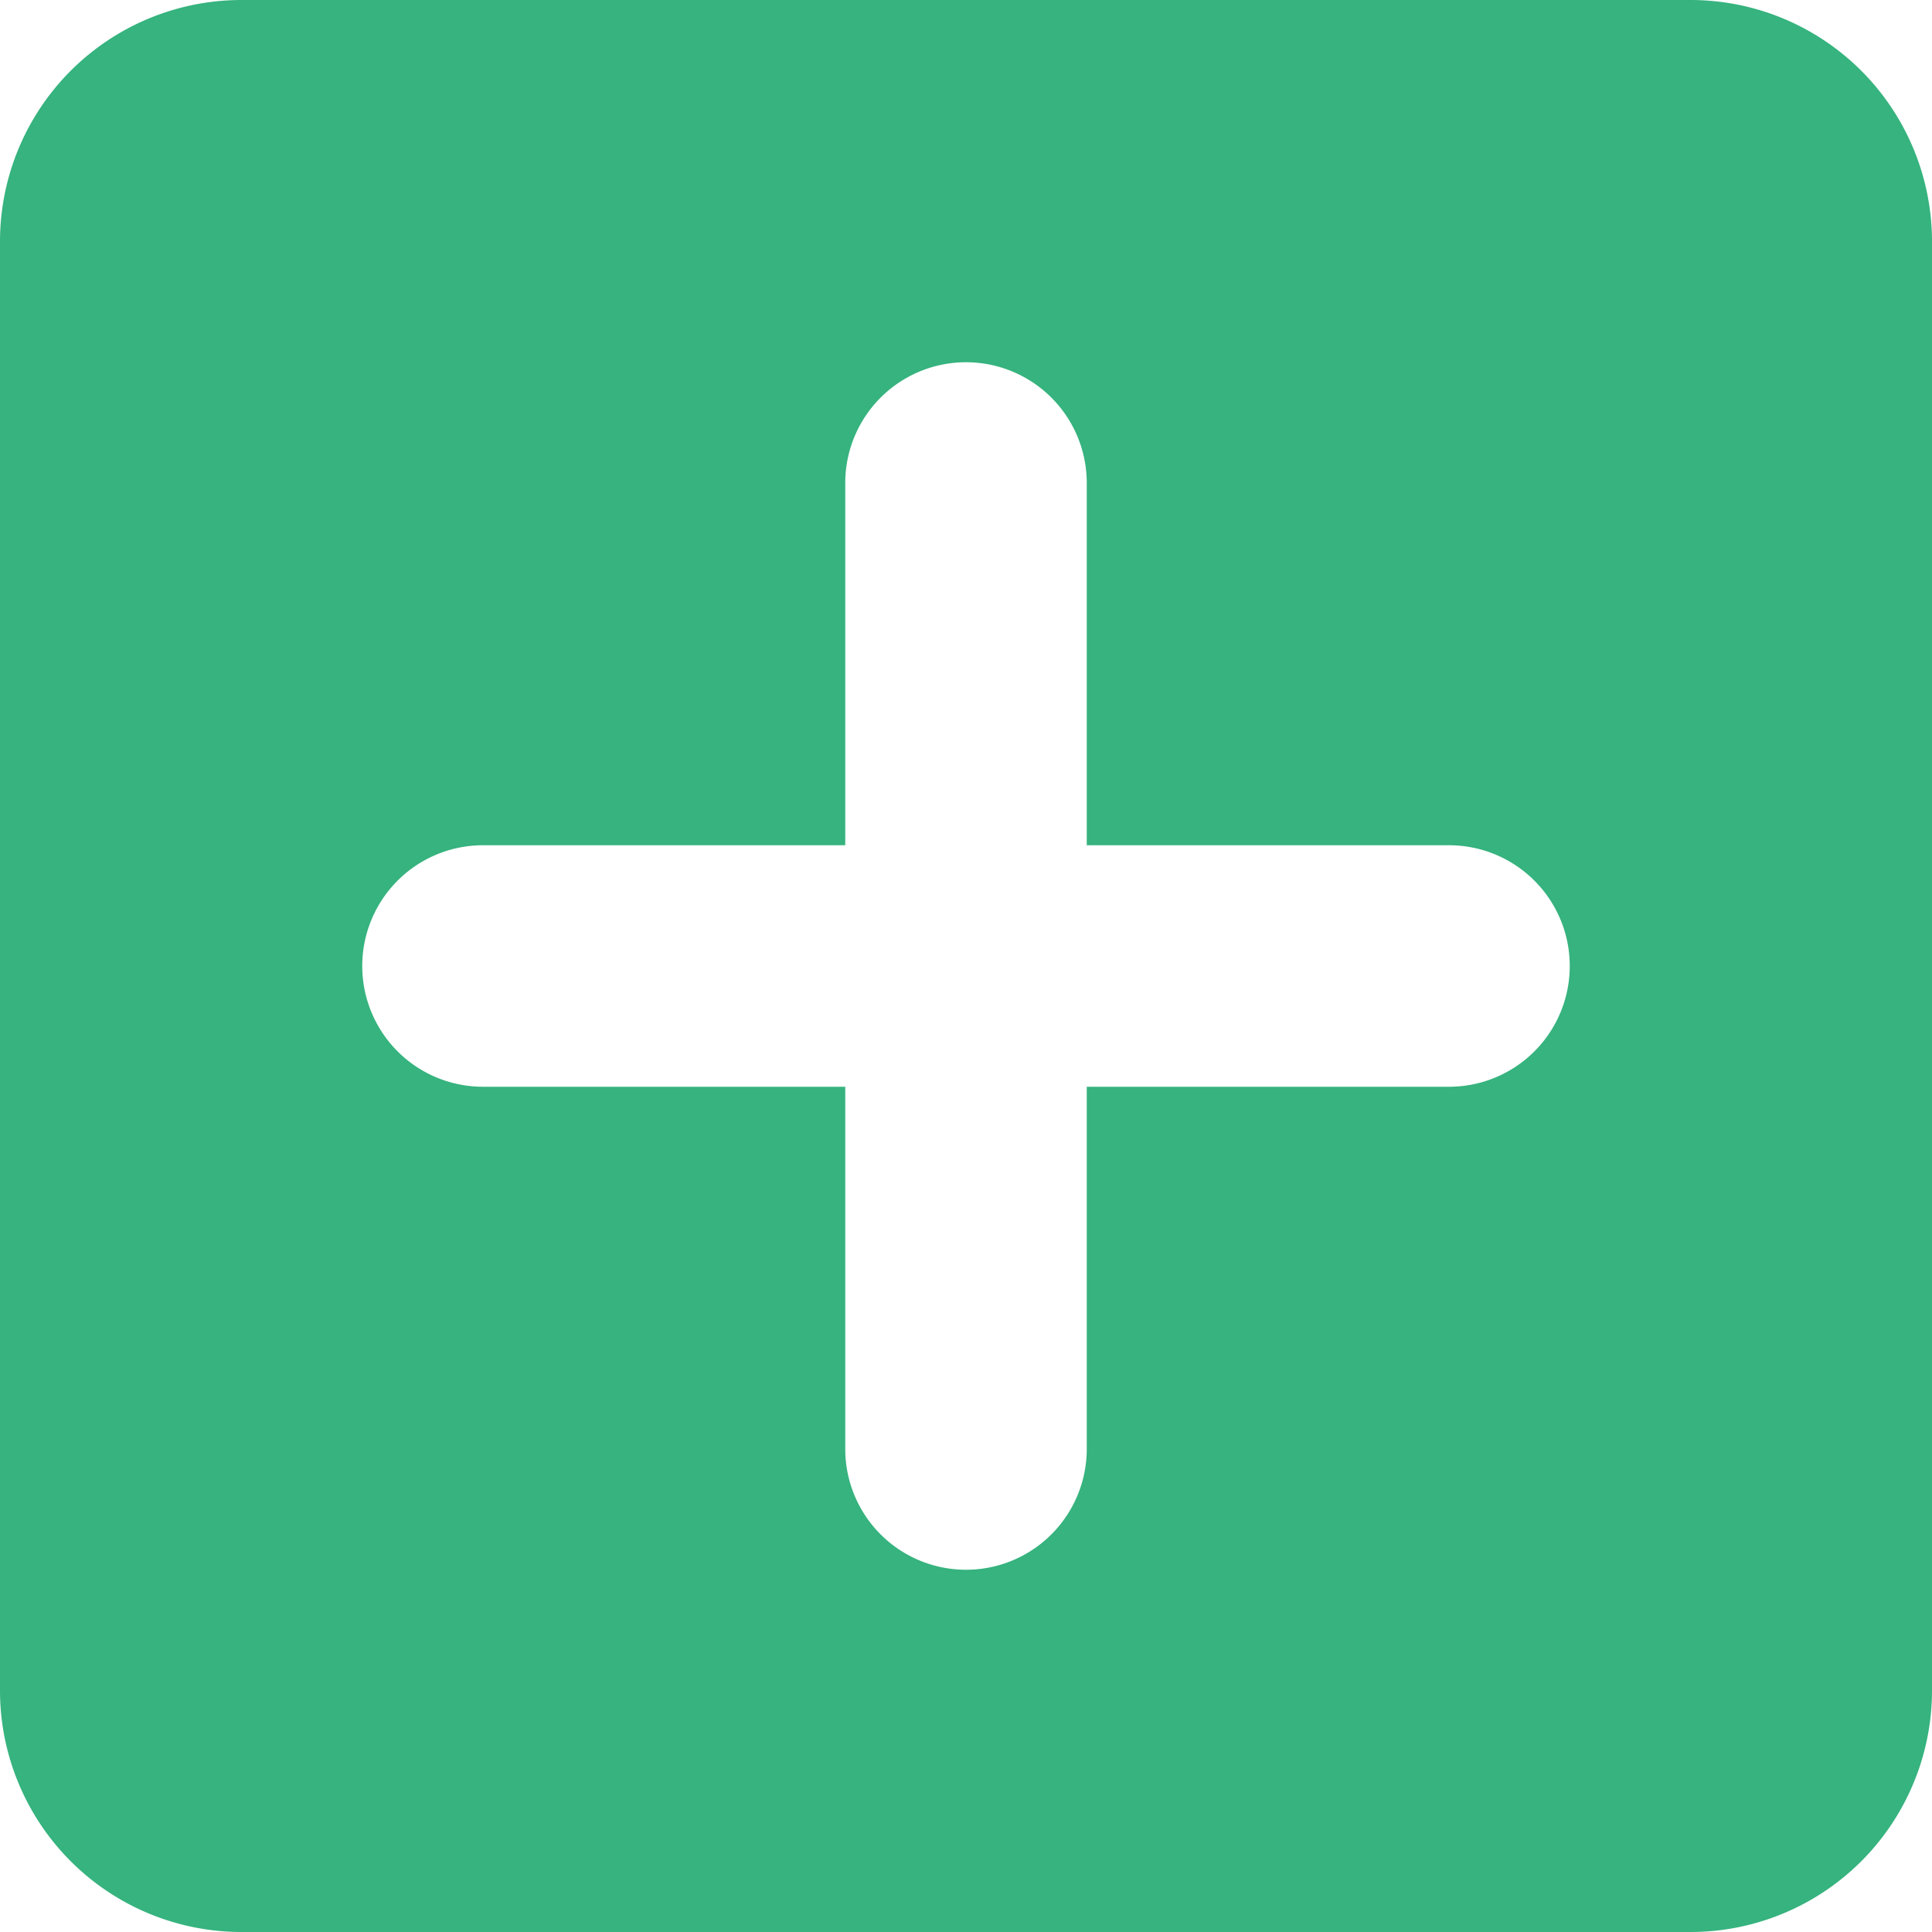 <svg width="16" height="16" viewBox="0 0 16 16"><path fill="#36B37E" fill-rule="evenodd" d="M9 7V4a1 1 0 10-2 0v3H4a1 1 0 100 2h3v3a1 1 0 002 0V9h3a1 1 0 000-2H9zM2 0h12a2 2 0 012 2v12a2 2 0 01-2 2H2a2 2 0 01-2-2V2a2 2 0 012-2z"/></svg>